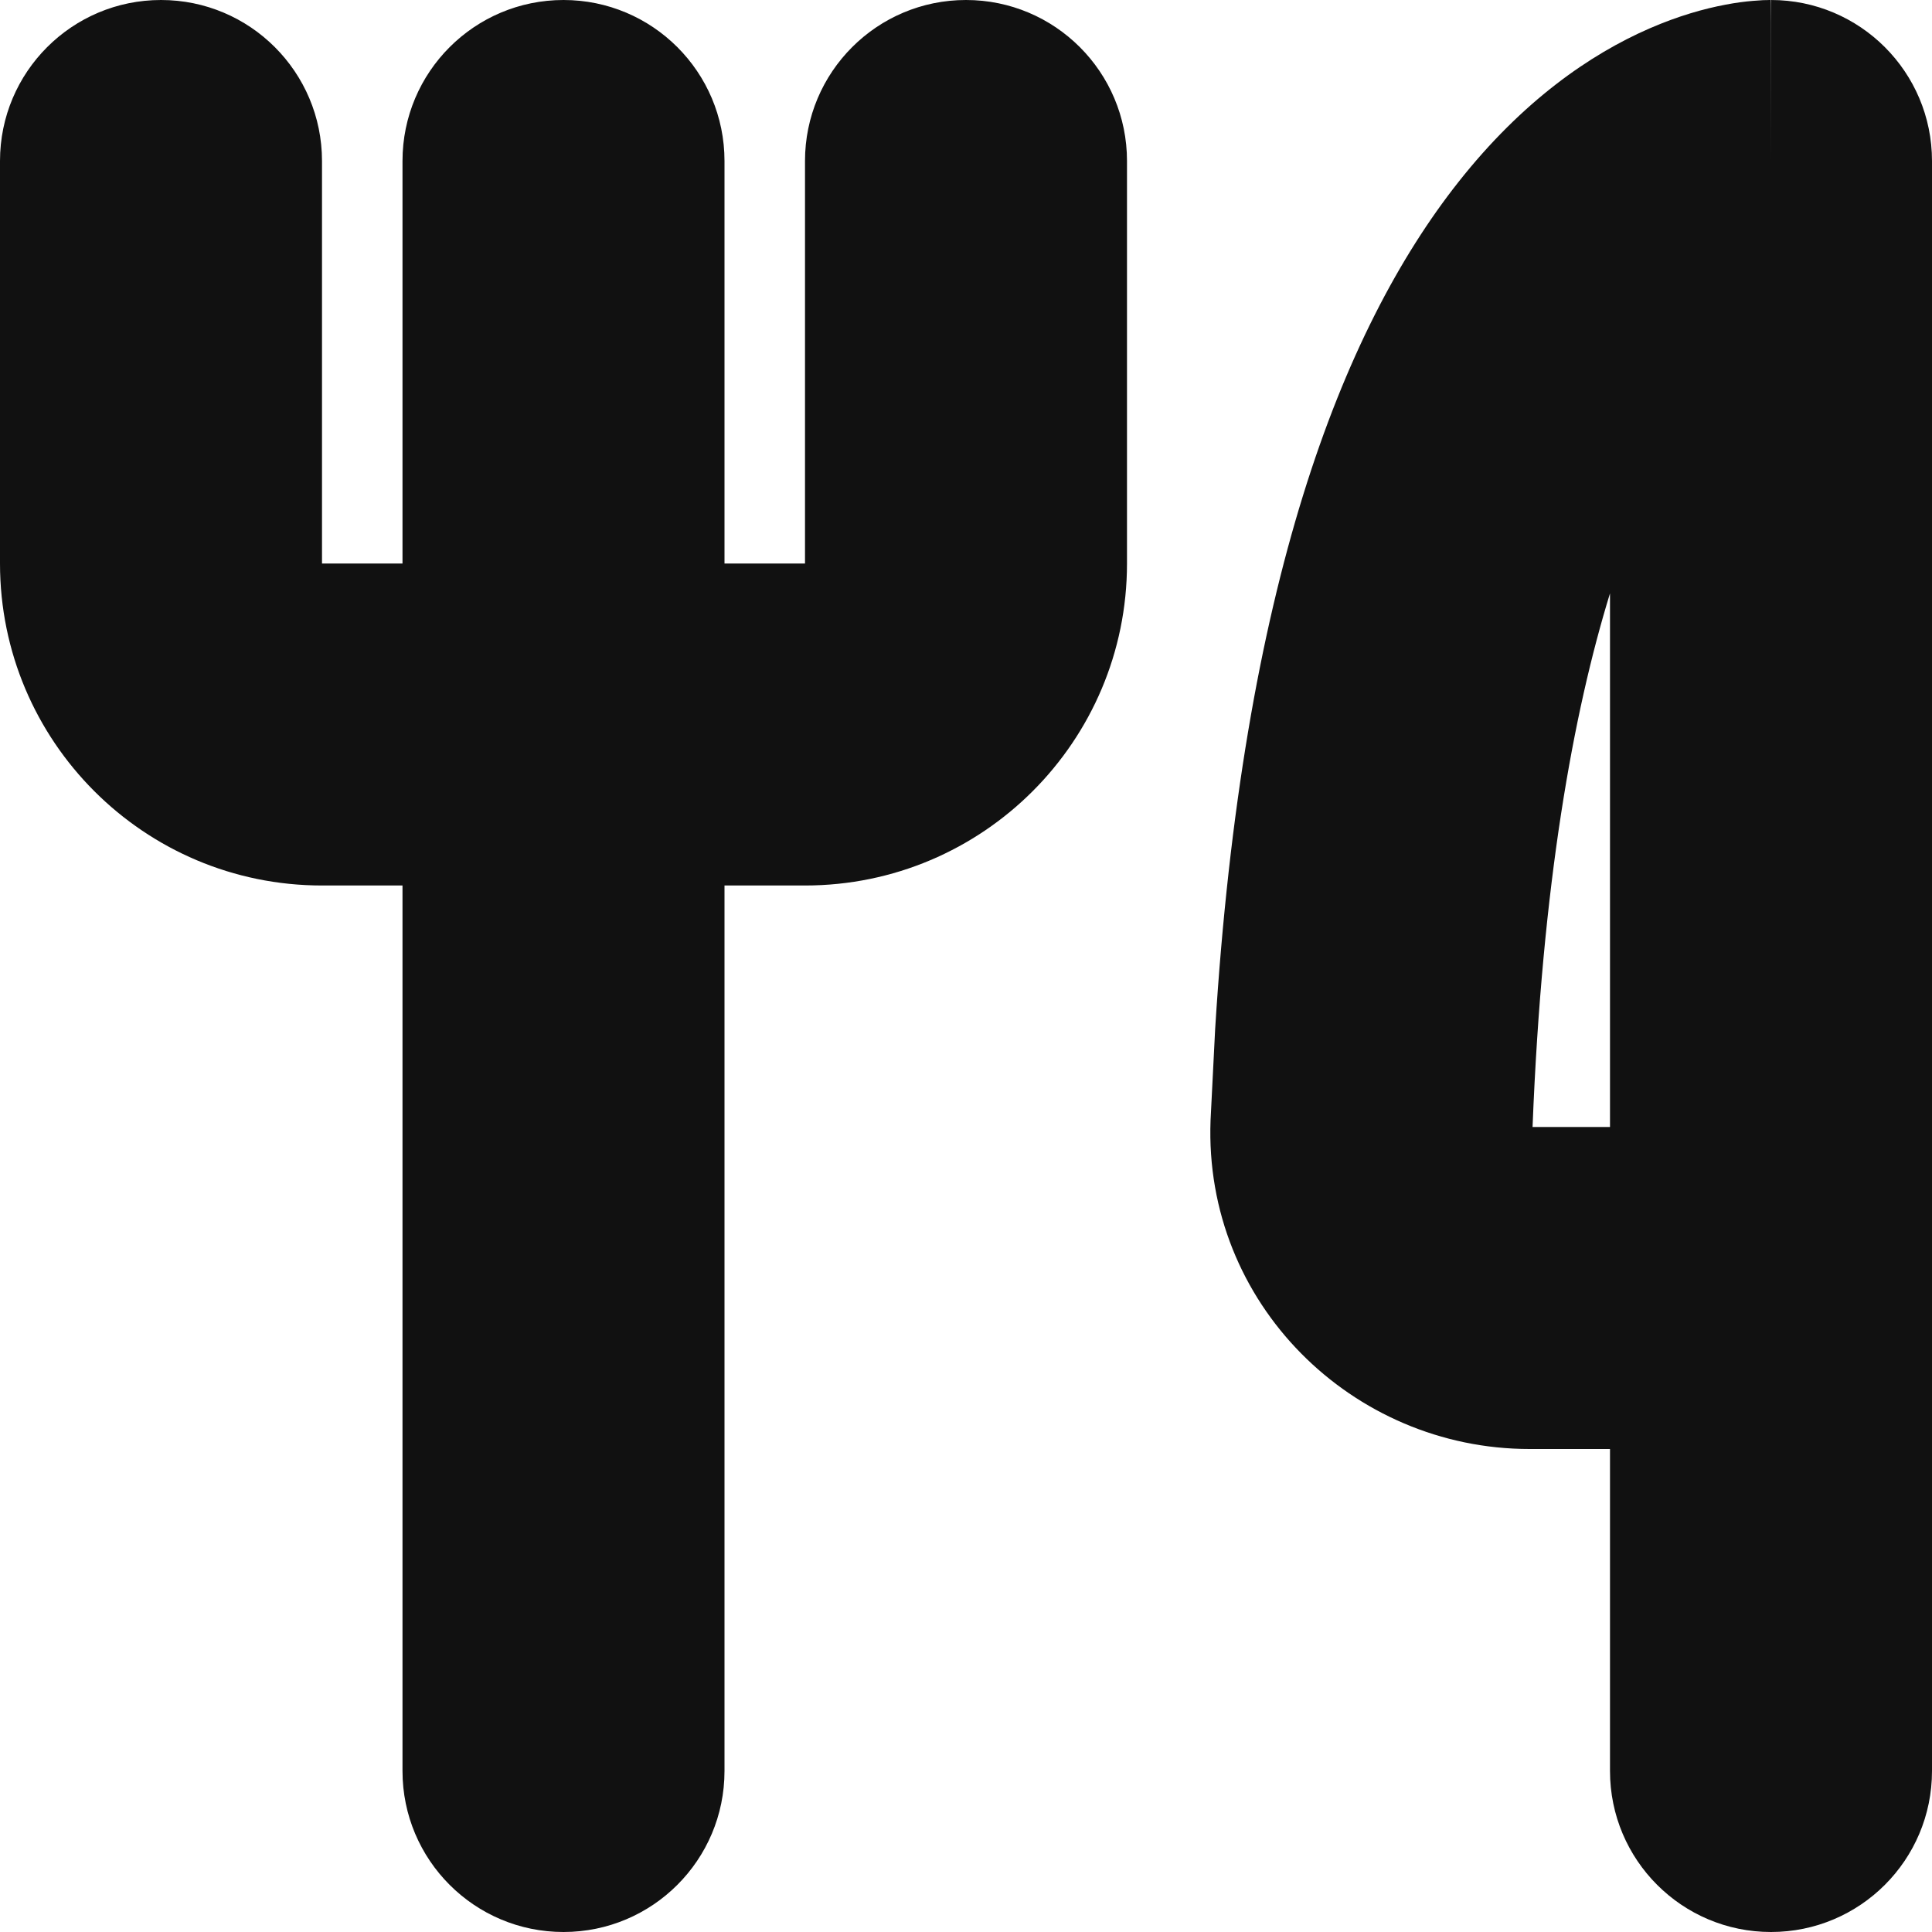 <svg width="24" height="24" viewBox="0 0 24 24" fill="none" xmlns="http://www.w3.org/2000/svg">
<g clip-path="url(#clip0_2997_26)">
<path d="M12 0C13.105 0 14 0.895 14 2V7C14 9.209 12.209 11 10 11H9V22C9 23.105 8.105 24 7 24C5.895 24 5 23.105 5 22V11H4C1.791 11 4.83192e-08 9.209 0 7V2C0 0.895 0.895 0 2 0C3.105 0 4 0.895 4 2V7H5V2C5 0.895 5.895 0 7 0C8.105 0 9 0.895 9 2V7H10V2C10 0.895 10.895 0 12 0ZM22 2V0C23.105 0 24 0.895 24 2V22C24 23.105 23.105 24 22 24C20.895 24 20 23.105 20 22V18H19C16.801 18 14.952 16.192 15.038 13.916L15.095 12.785C15.435 7.291 16.658 4.108 18.119 2.259C18.911 1.256 19.752 0.675 20.489 0.354C20.852 0.196 21.174 0.107 21.435 0.058C21.564 0.033 21.678 0.019 21.773 0.011C21.821 0.007 21.864 0.004 21.901 0.002C21.92 0.001 21.938 0.001 21.954 0.001C21.962 0.001 21.971 7.97909e-05 21.979 0H21.995C21.998 0.002 22 0.071 22 2ZM20 7.371C19.544 8.853 19.157 10.975 19.038 14H20V7.371Z" fill="#111111"/>
</g>
<defs>
<clipPath id="clip0_2997_26">
<rect width="24" height="24" fill="white"/>
</clipPath>
</defs>
</svg>
